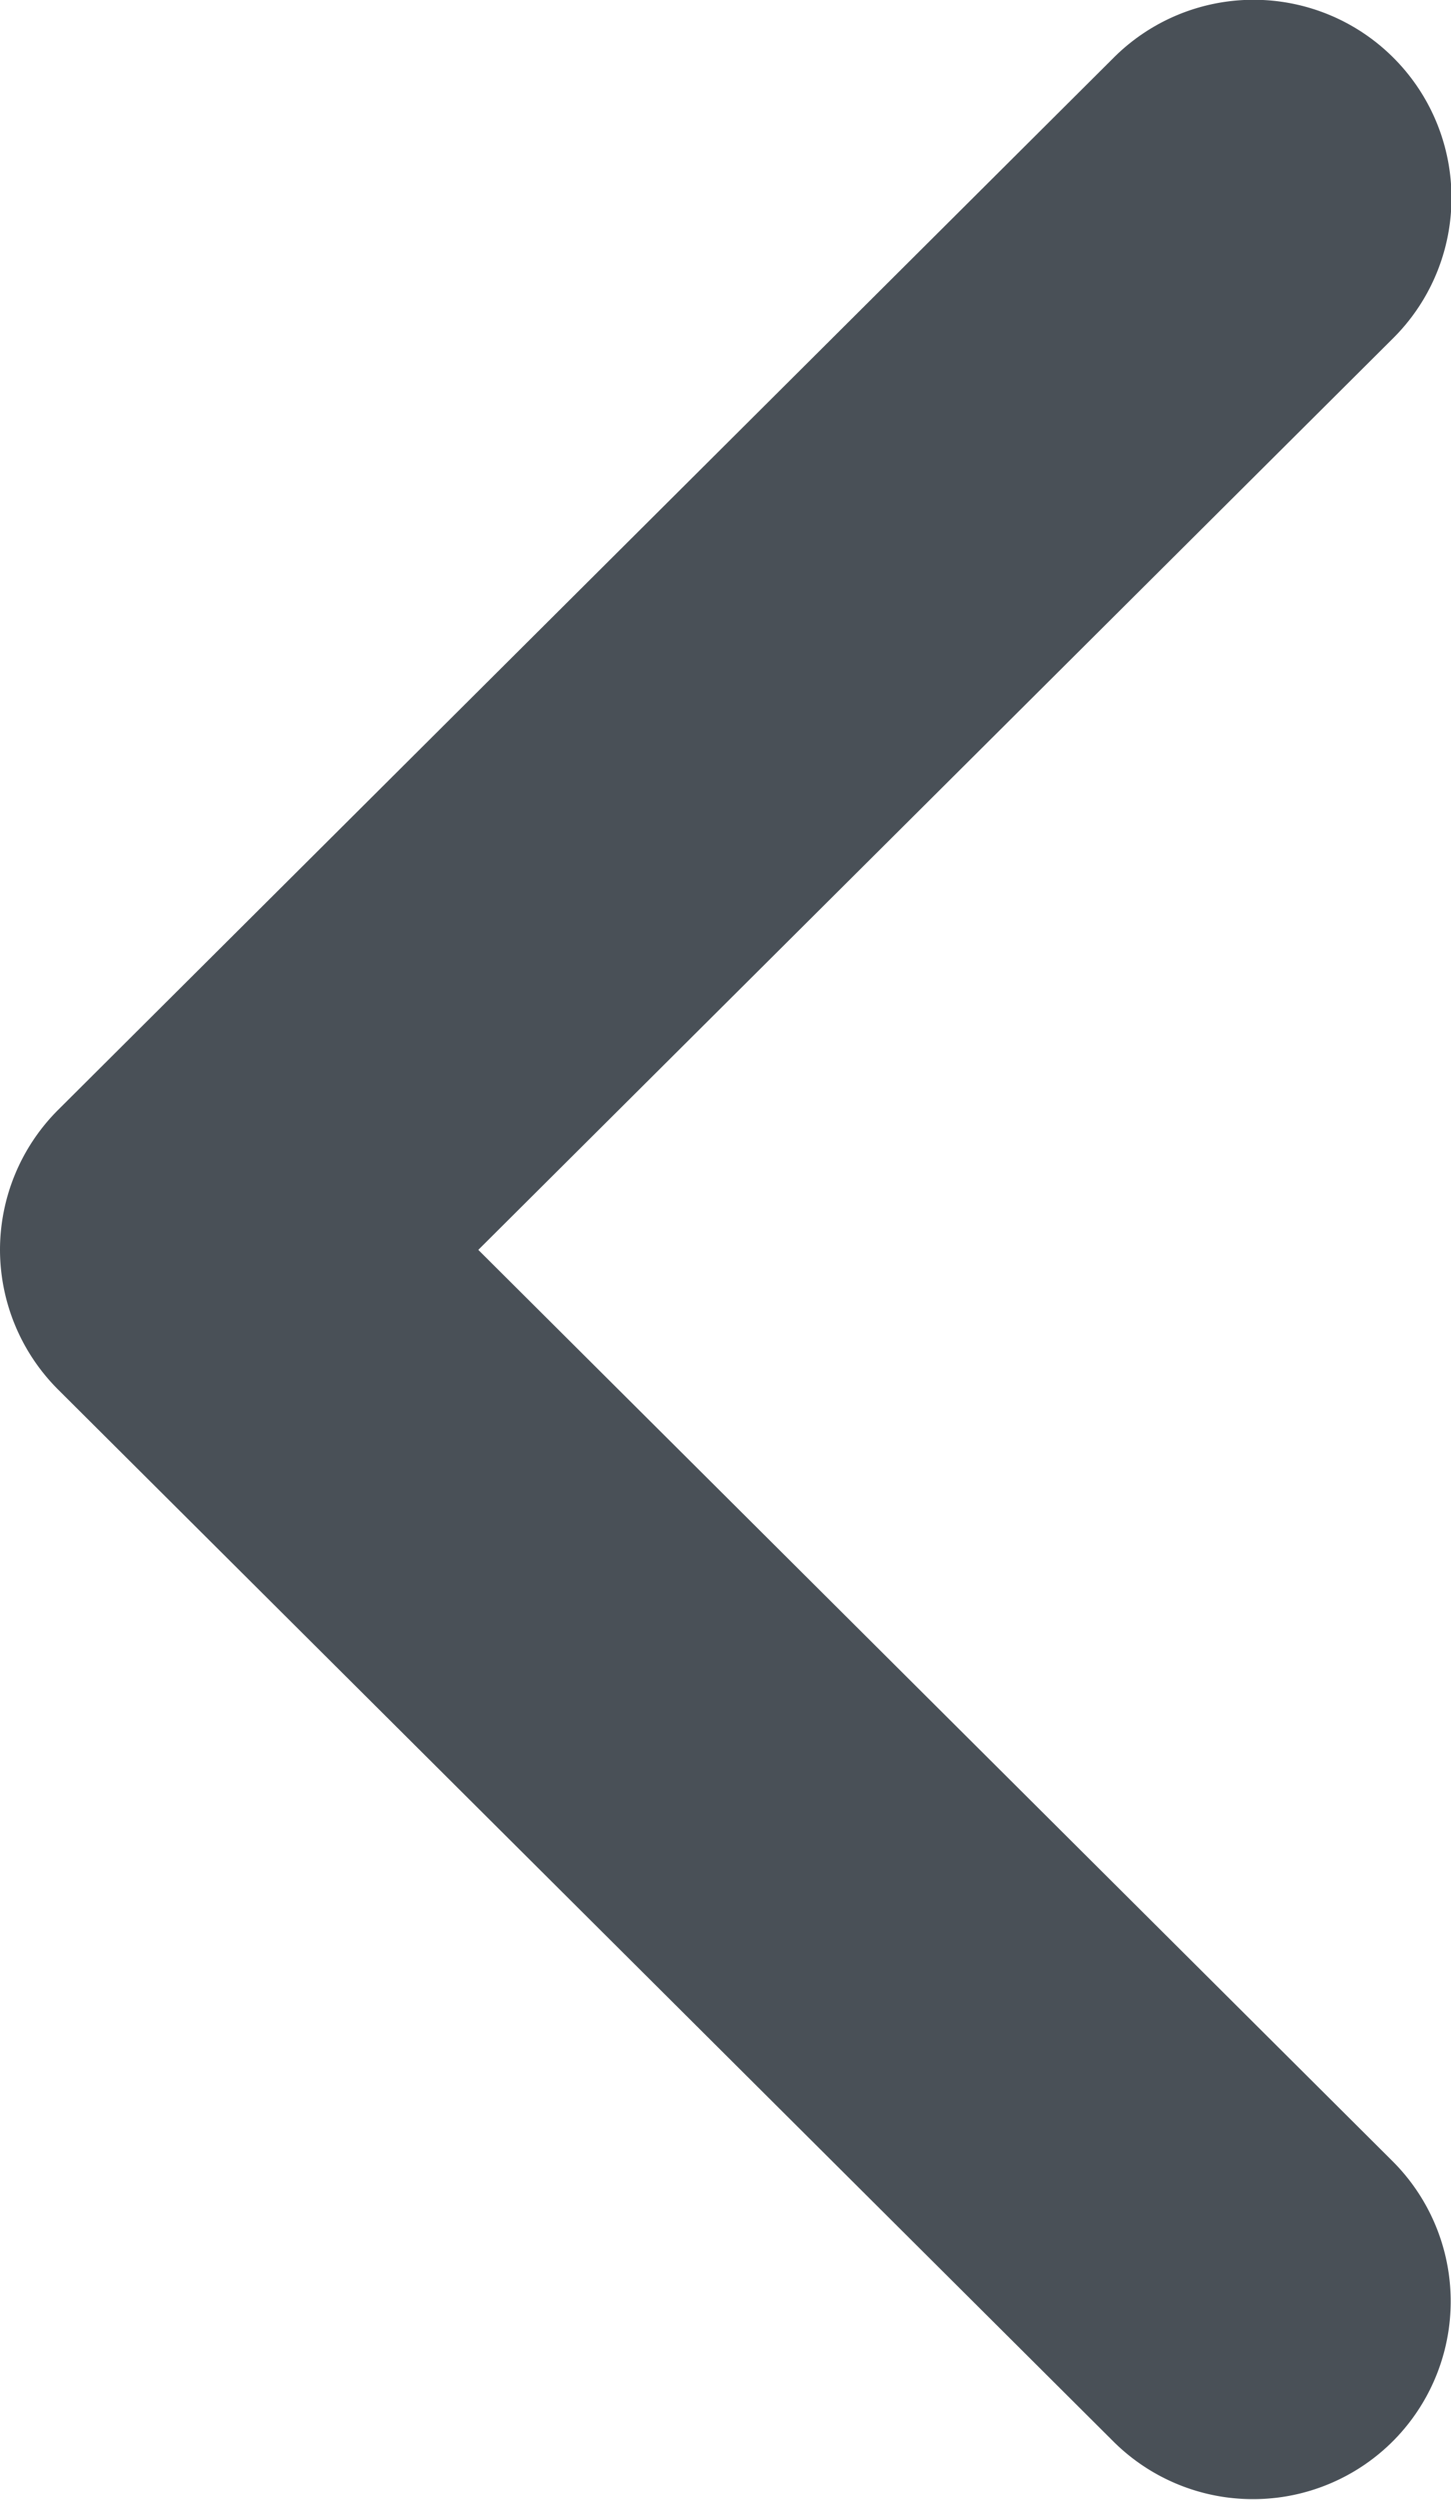 <svg xmlns="http://www.w3.org/2000/svg" width="5.5" height="9.47" viewBox="0 0 5.5 9.47">
  <path id="Path" d="M3.985,4.75a.75.75,0,0,1-.531-.221l-3.985-4a.75.75,0,0,1,0-1.061.75.75,0,0,1,1.061,0L3.985,2.937,7.438-.529a.75.75,0,0,1,1.061,0A.75.75,0,0,1,8.5.529l-3.985,4A.75.75,0,0,1,3.985,4.75Z" transform="translate(4.75 0.75) rotate(90)" fill="#495057"/>
</svg>
